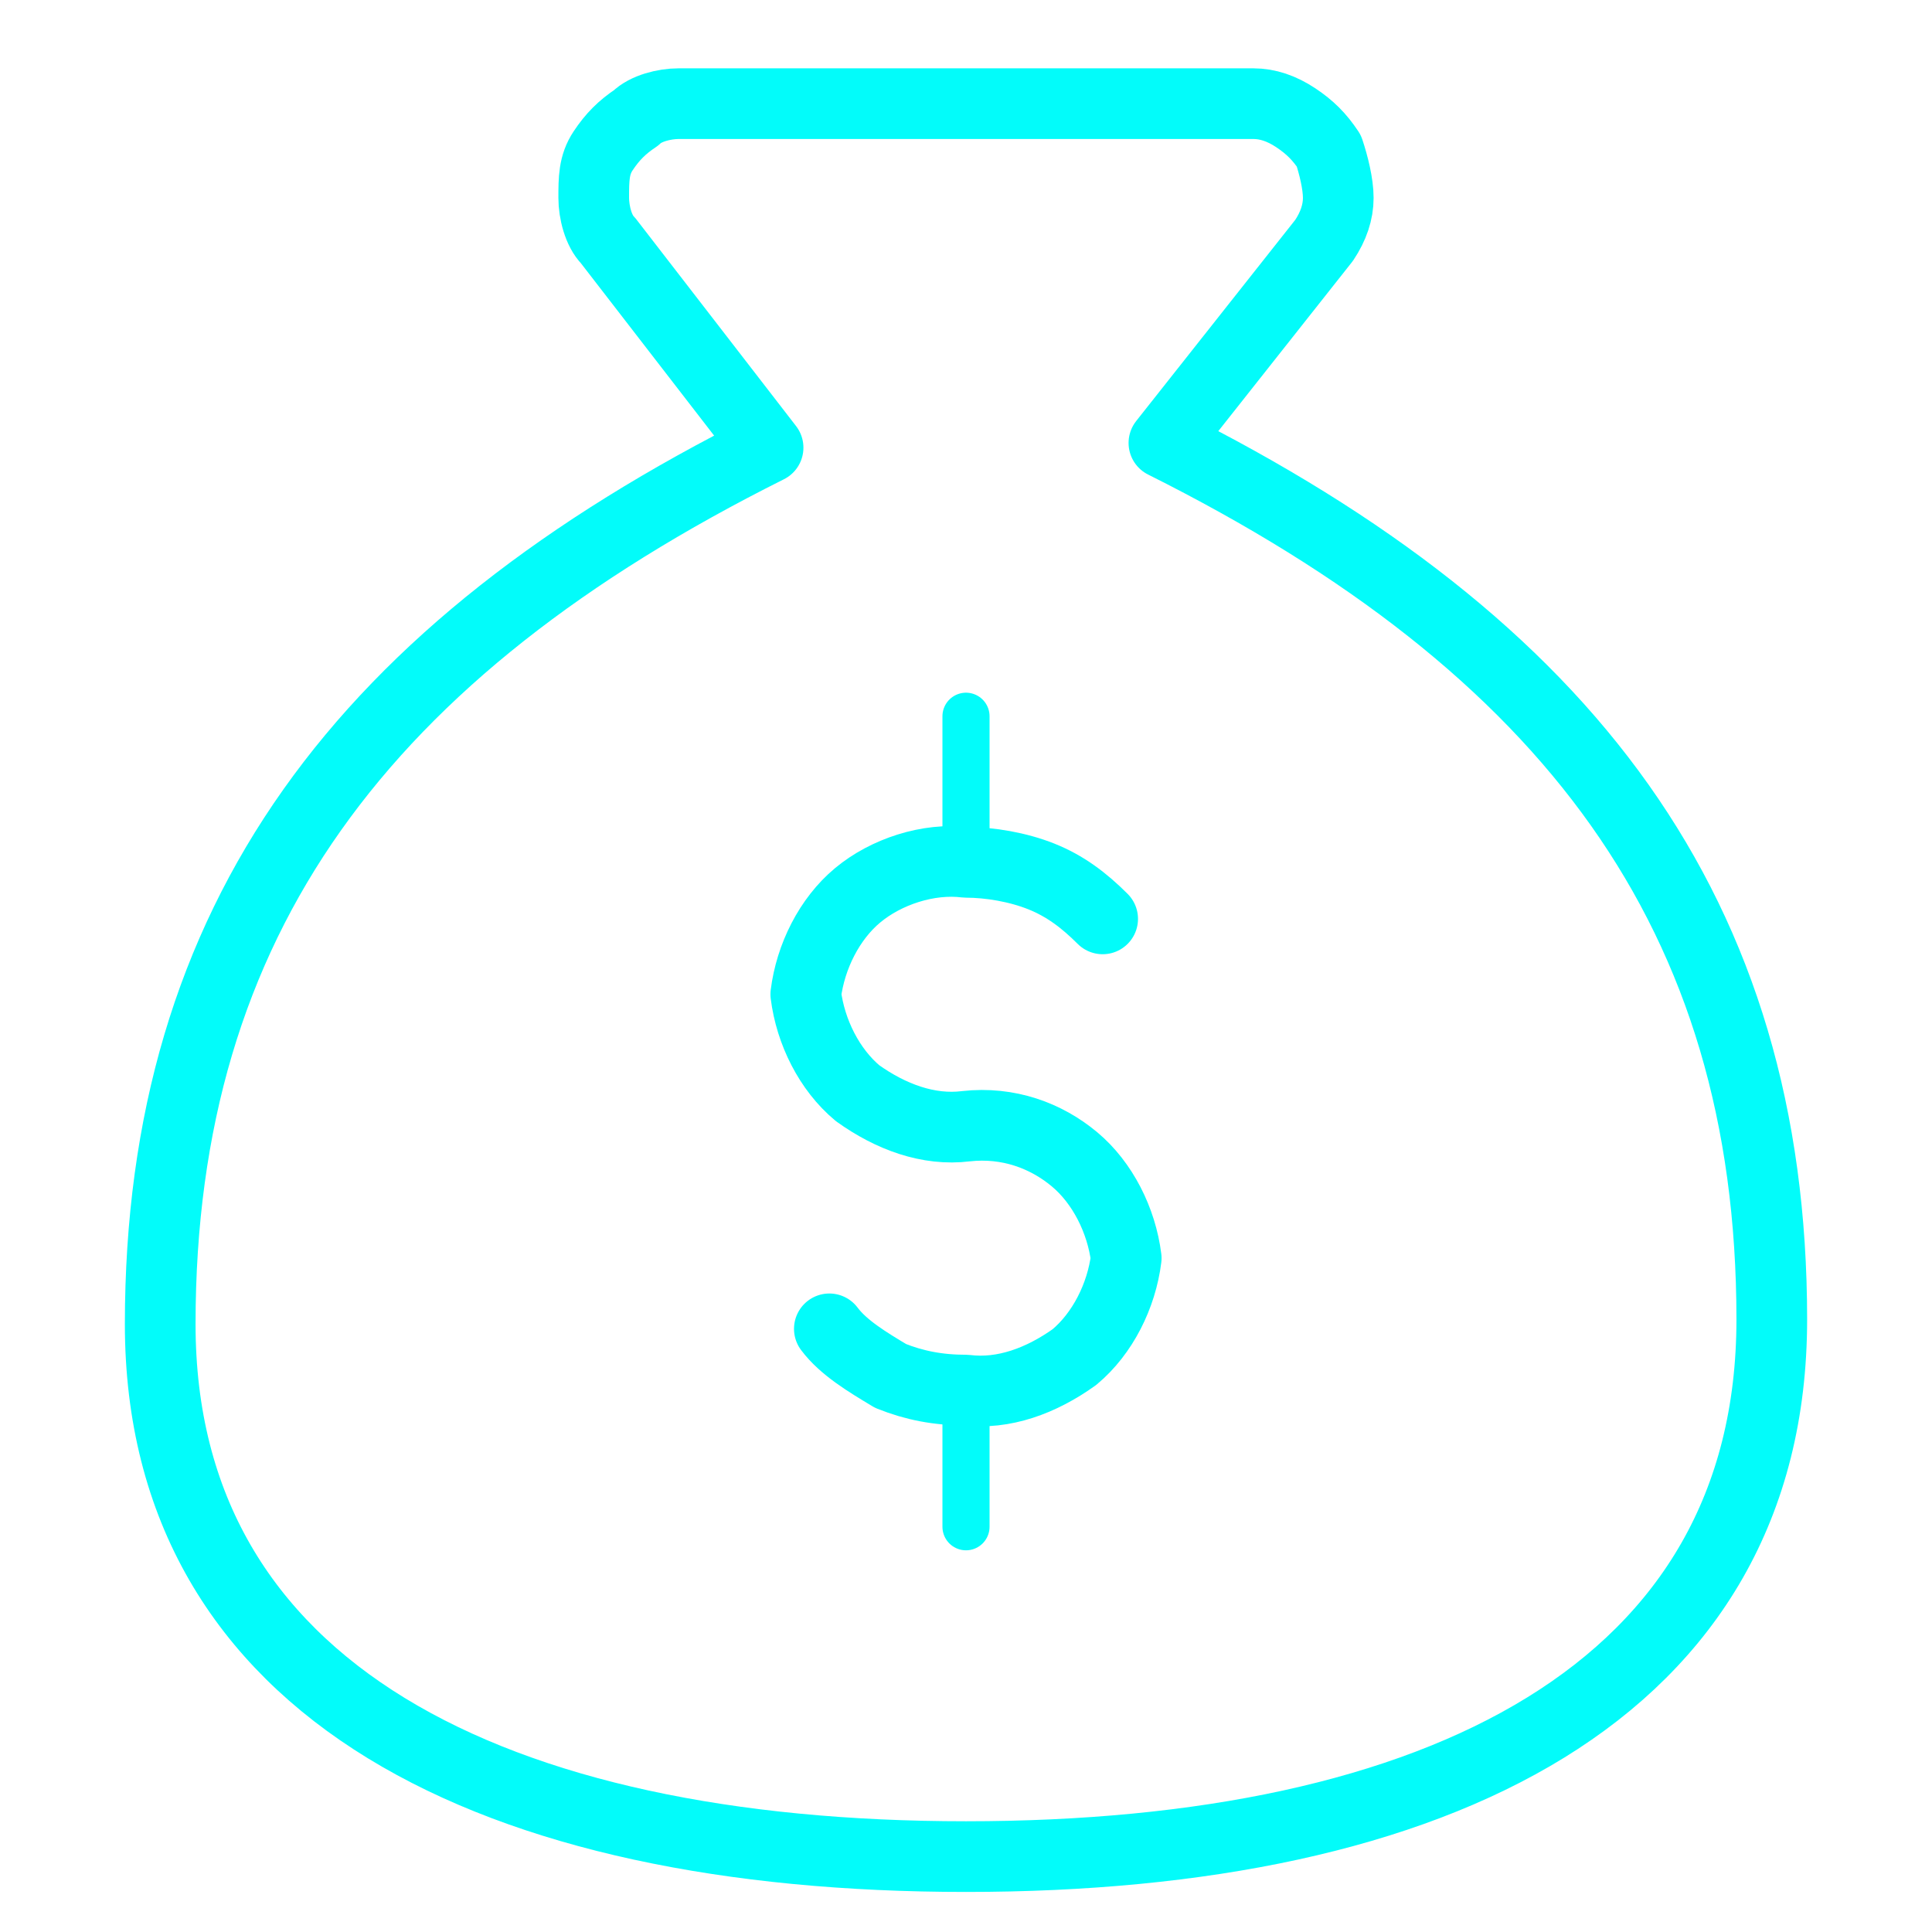 <?xml version="1.0" encoding="utf-8"?>
<!-- Generator: Adobe Illustrator 23.0.5, SVG Export Plug-In . SVG Version: 6.00 Build 0)  -->
<svg version="1.1" id="Layer_1" xmlns="http://www.w3.org/2000/svg" xmlns:xlink="http://www.w3.org/1999/xlink" x="0px" y="0px"
	 viewBox="0 0 41 41" style="enable-background:new 0 0 41 41;" xml:space="preserve">
<style type="text/css">
	.st0{clip-path:url(#SVGID_2_);}
	.st1{fill:none;stroke:#02FCFA;stroke-linecap:round;stroke-linejoin:round;}
	.st2{fill:none;stroke:#02FCFA;stroke-width:1.5;stroke-linecap:round;stroke-linejoin:round;}
</style>
<g>
	<defs>
		<rect id="SVGID_1_" x="0.5" y="0.9" width="40" height="40"/>
	</defs>
	<clipPath id="SVGID_2_">
		<use xlink:href="#SVGID_1_"  style="overflow:visible;"/>
	</clipPath>
	<g class="st0">
		<path class="st1" d="M20.5,29.5v2.9"/>
		<path class="st1" d="M20.5,15.2v2.7"/>
		<path class="st2" d="M20.5,39.4c10,0,17.1-3.5,17.1-11.4c0-8.6-4.3-14.3-12.9-18.6l3.4-4.3c0.2-0.3,0.3-0.6,0.3-0.9
			c0-0.3-0.1-0.7-0.2-1c-0.2-0.3-0.4-0.5-0.7-0.7c-0.3-0.2-0.6-0.3-0.9-0.3H14.4c-0.3,0-0.7,0.1-0.9,0.3c-0.3,0.2-0.5,0.4-0.7,0.7
			s-0.2,0.6-0.2,1c0,0.3,0.1,0.7,0.3,0.9l3.4,4.4c-8.6,4.3-12.9,10-12.9,18.6C3.4,35.9,10.5,39.4,20.5,39.4z"/>
		<path class="st2" d="M17.6,28.2c0.3,0.4,0.8,0.7,1.3,1c0.5,0.2,1,0.3,1.6,0.3c0.8,0.1,1.6-0.2,2.3-0.7c0.6-0.5,1-1.3,1.1-2.1
			c-0.1-0.8-0.5-1.6-1.1-2.1c-0.6-0.5-1.4-0.8-2.3-0.7c-0.8,0.1-1.6-0.2-2.3-0.7c-0.6-0.5-1-1.3-1.1-2.1c0.1-0.8,0.5-1.6,1.1-2.1
			c0.6-0.5,1.5-0.8,2.3-0.7c0.5,0,1.1,0.1,1.6,0.3c0.5,0.2,0.9,0.5,1.3,0.9"/>
	</g>
</g>
</svg>
